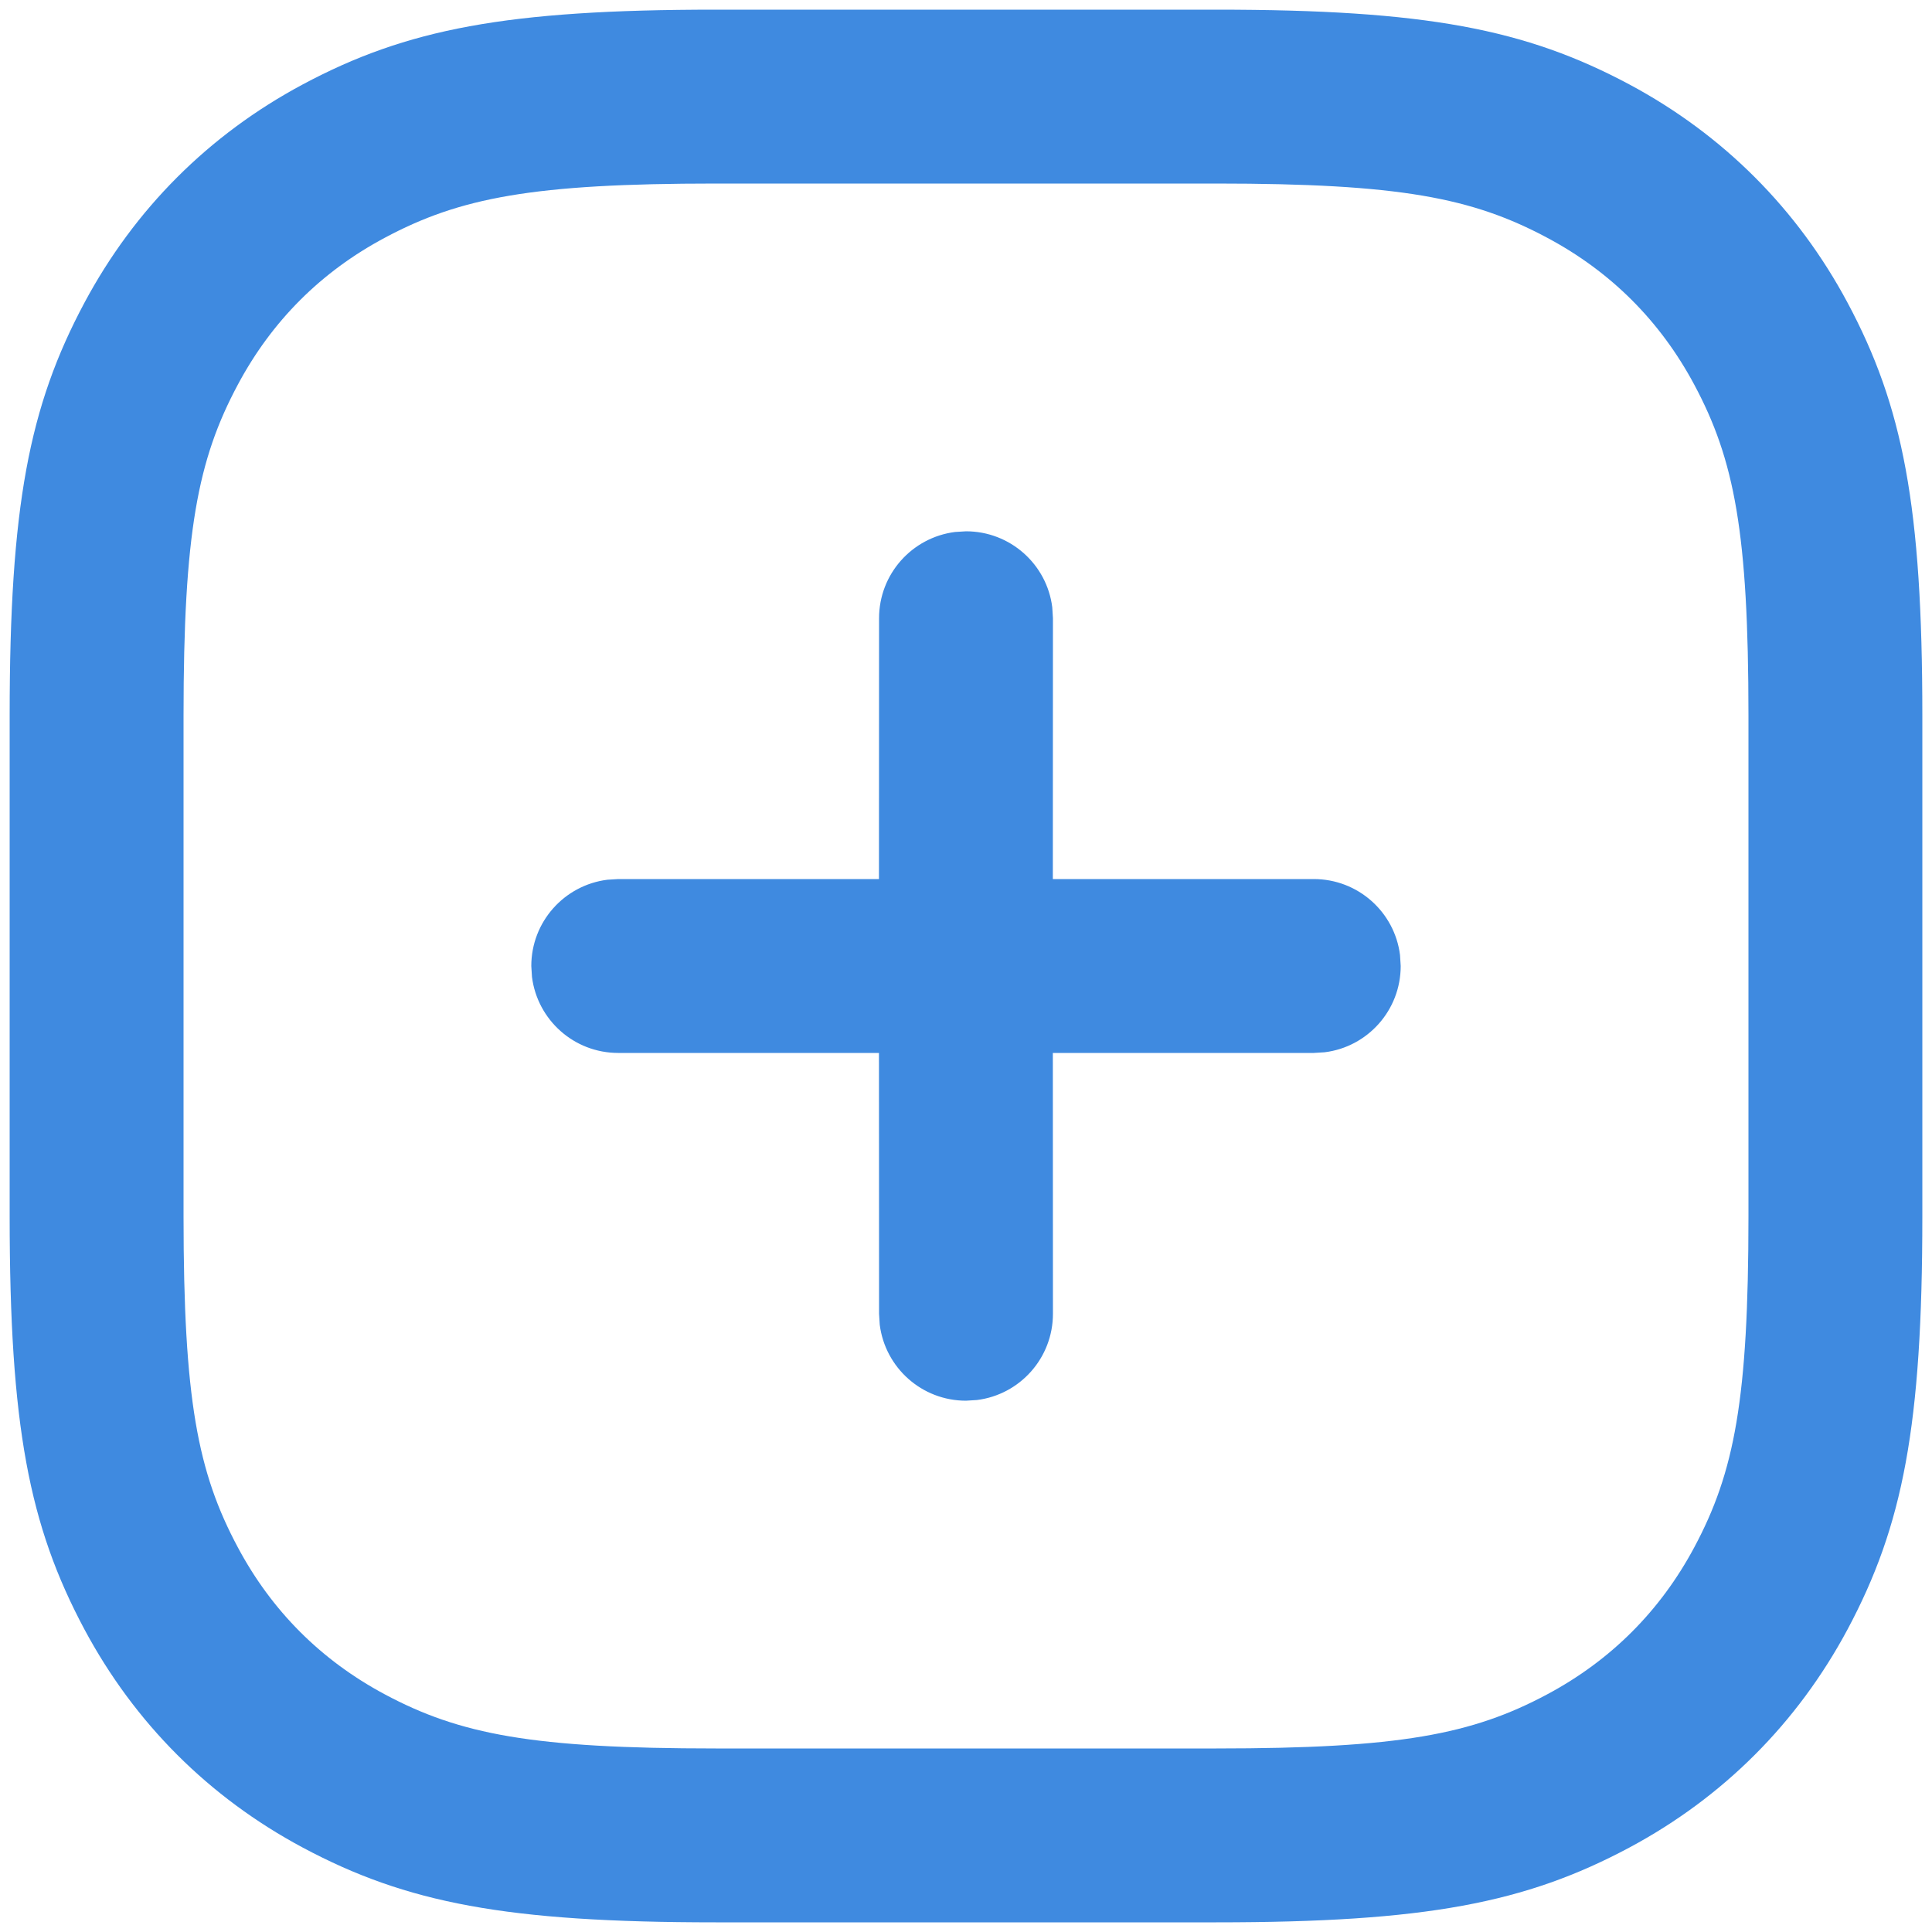 <svg width="20" height="20" viewBox="0 0 20 20" fill="none" xmlns="http://www.w3.org/2000/svg">
<path d="M12.59 0.1C14.758 0.1 15.792 0.3 16.867 0.874C17.838 1.394 18.606 2.162 19.126 3.134C19.7 4.208 19.9 5.242 19.9 7.41V12.59C19.9 14.758 19.7 15.792 19.126 16.867C18.606 17.838 17.838 18.606 16.867 19.126C15.792 19.7 14.758 19.9 12.59 19.9H7.41C5.242 19.9 4.208 19.7 3.134 19.126C2.162 18.606 1.394 17.838 0.874 16.867C0.3 15.792 0.1 14.758 0.1 12.59V7.41C0.1 5.242 0.3 4.208 0.874 3.134C1.394 2.162 2.162 1.394 3.134 0.874C4.208 0.3 5.242 0.1 7.41 0.1H12.59ZM12.59 1.9H7.41C5.514 1.9 4.76 2.046 3.982 2.462C3.324 2.813 2.813 3.324 2.462 3.982C2.046 4.76 1.9 5.514 1.9 7.41V12.59C1.9 14.487 2.046 15.24 2.462 16.018C2.813 16.676 3.324 17.187 3.982 17.539C4.76 17.955 5.514 18.1 7.41 18.1H12.59C14.487 18.1 15.24 17.955 16.018 17.539C16.676 17.187 17.187 16.676 17.539 16.018C17.955 15.24 18.1 14.487 18.1 12.59V7.41C18.1 5.514 17.955 4.76 17.539 3.982C17.187 3.324 16.676 2.813 16.018 2.462C15.24 2.046 14.487 1.9 12.59 1.9ZM10 5.5C10.459 5.5 10.838 5.843 10.893 6.287L10.9 6.4L10.899 9.1H13.6C14.059 9.1 14.438 9.443 14.493 9.887L14.5 10C14.5 10.459 14.157 10.838 13.713 10.893L13.6 10.9H10.899L10.9 13.6C10.9 14.059 10.557 14.438 10.113 14.493L10 14.5C9.541 14.5 9.163 14.157 9.107 13.713L9.1 13.6L9.099 10.9H6.4C5.941 10.9 5.563 10.557 5.507 10.113L5.5 10C5.5 9.541 5.843 9.163 6.287 9.107L6.4 9.1H9.099L9.1 6.4C9.1 5.941 9.443 5.563 9.887 5.507L10 5.5Z" fill="#3F8AE0"/>
</svg>
